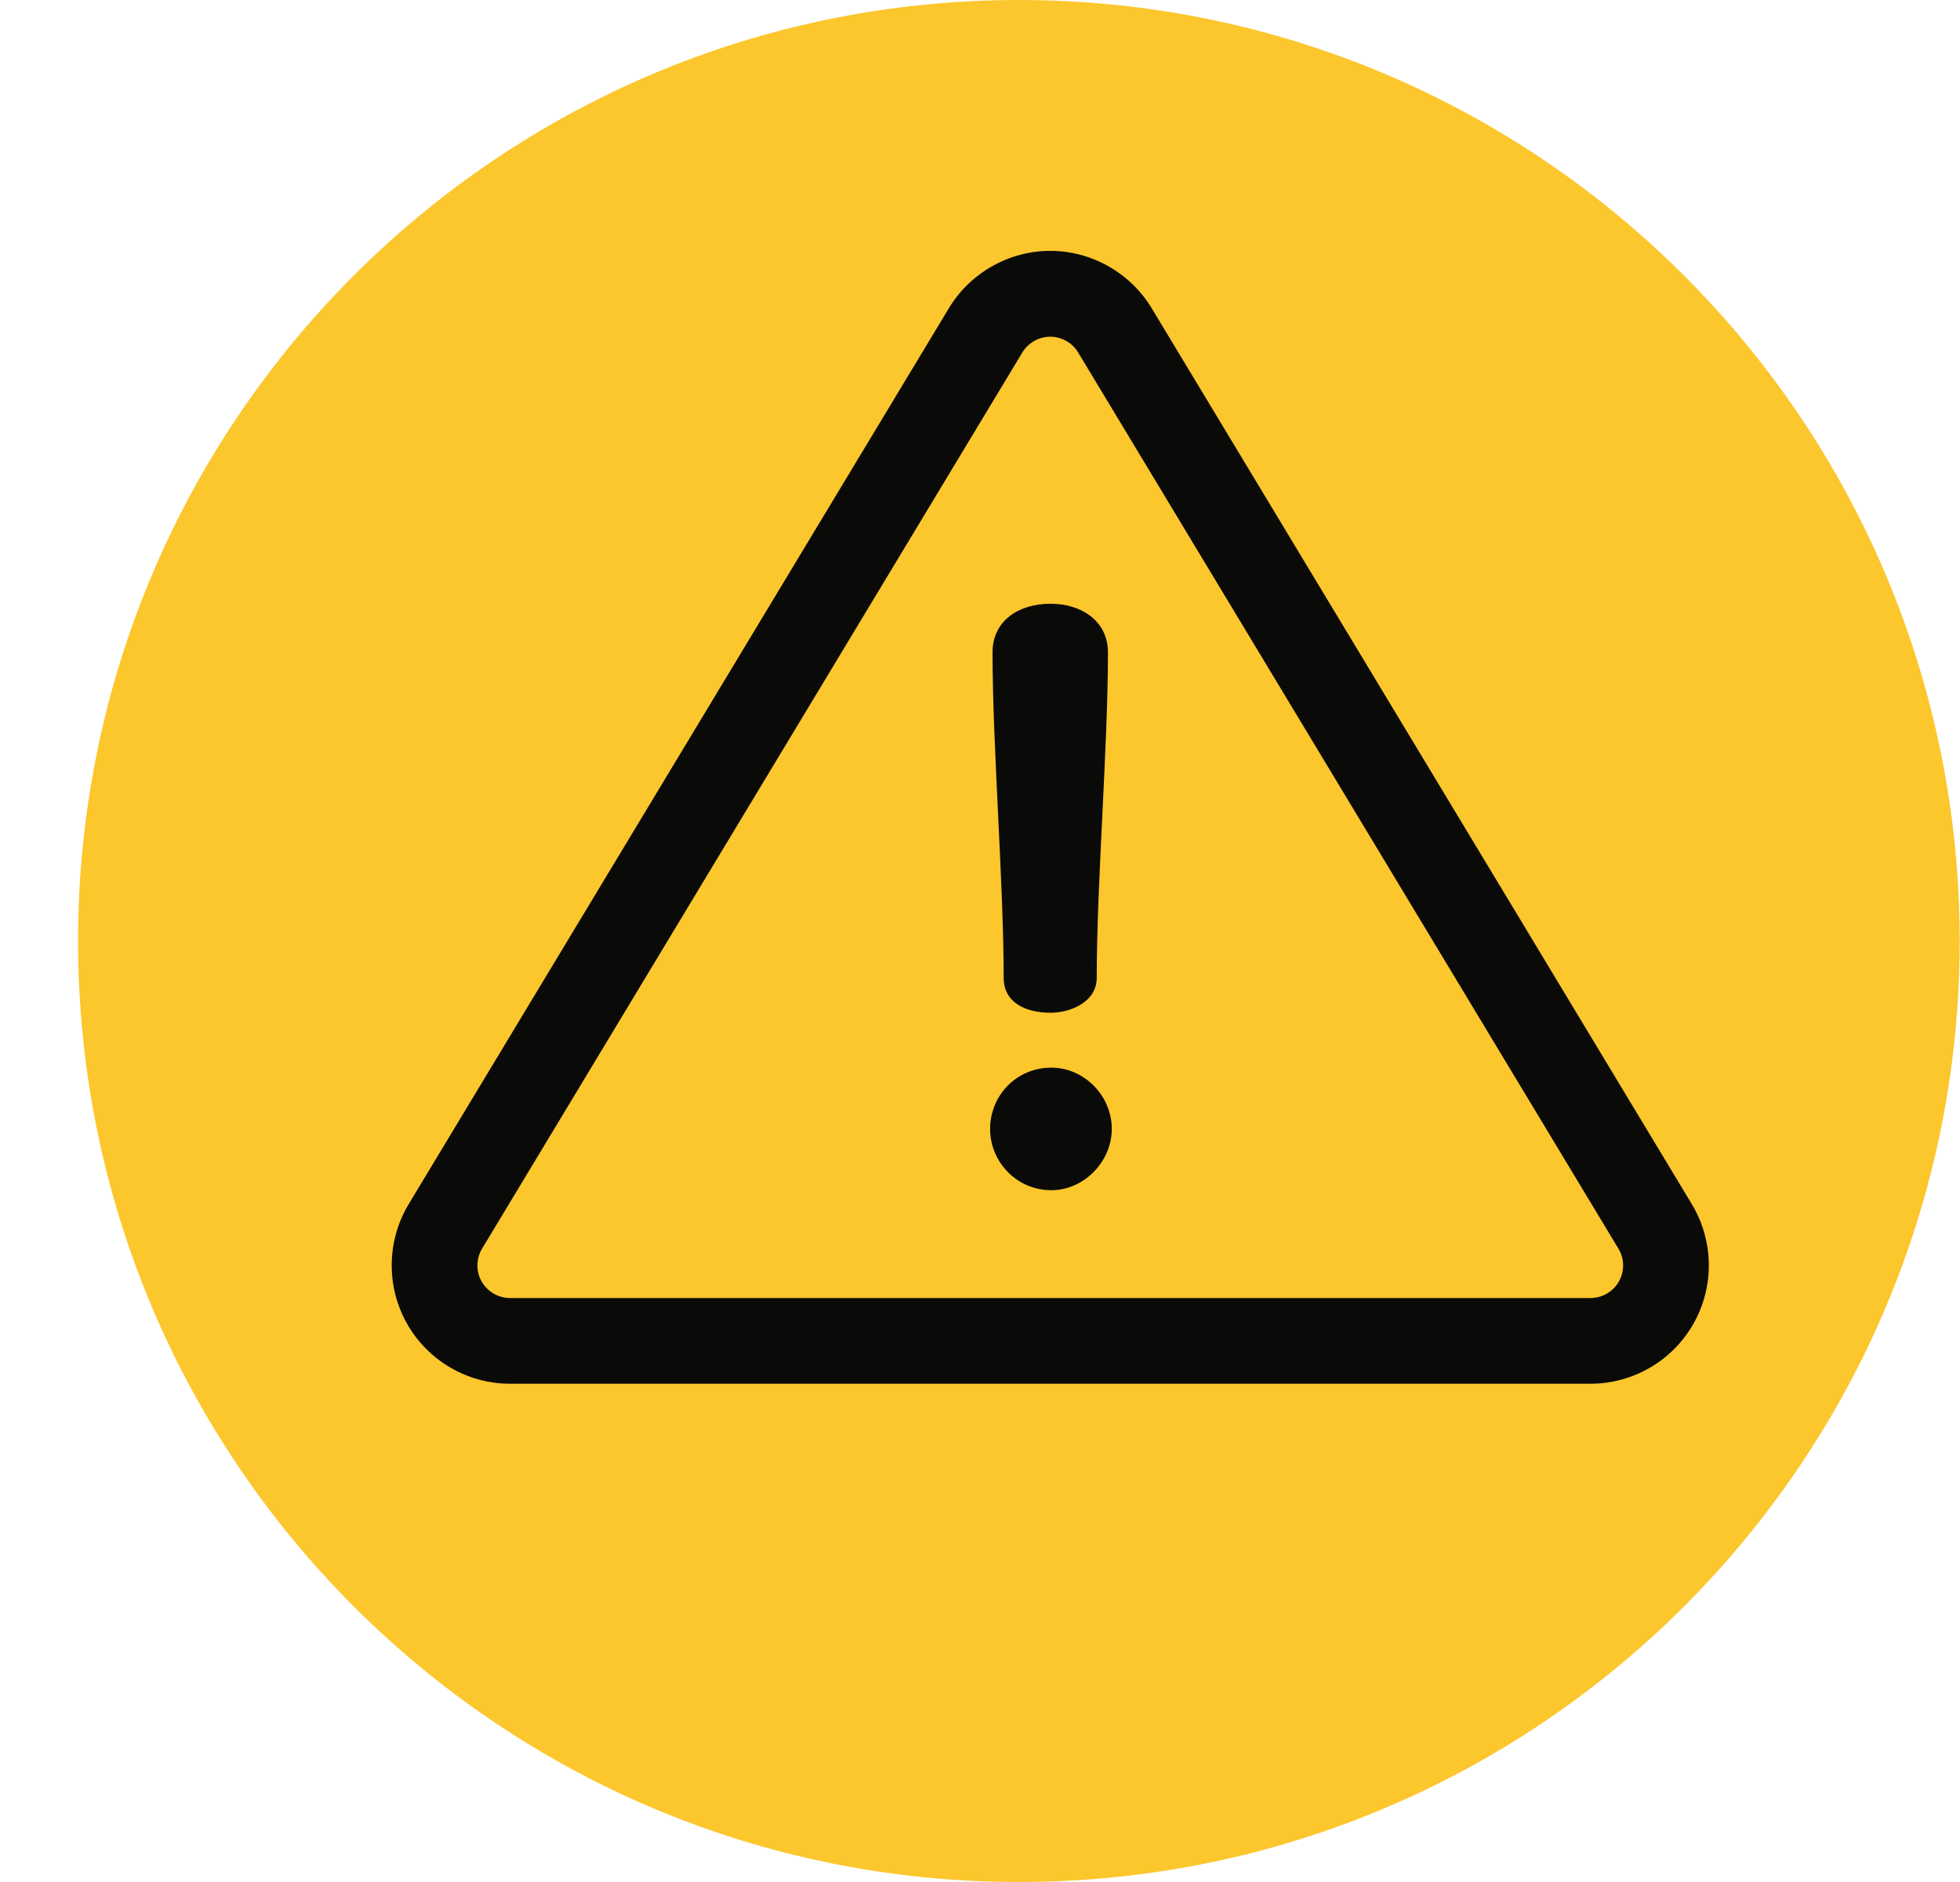 <svg width="25" height="24" viewBox="0 0 25 24" fill="none" xmlns="http://www.w3.org/2000/svg">
<path fill-rule="evenodd" clip-rule="evenodd" d="M12.996 24C19.623 24 24.996 18.627 24.996 12C24.996 5.373 19.623 0 12.996 0C6.369 0 0.996 5.373 0.996 12C0.996 18.627 6.369 24 12.996 24Z" fill="#FCC62D"/>
<path fill-rule="evenodd" clip-rule="evenodd" d="M20.649 16.342C20.576 16.472 20.437 16.553 20.287 16.553H6.505C6.356 16.553 6.217 16.472 6.143 16.342C6.07 16.212 6.072 16.051 6.149 15.923L13.04 4.495C13.115 4.371 13.252 4.294 13.396 4.294C13.541 4.294 13.677 4.371 13.752 4.495L20.643 15.923C20.721 16.051 20.723 16.212 20.649 16.342ZM21.58 15.357L14.689 3.929C14.417 3.479 13.922 3.199 13.396 3.199C12.87 3.199 12.375 3.479 12.104 3.929L5.212 15.357C4.932 15.823 4.924 16.406 5.191 16.879C5.458 17.352 5.962 17.646 6.505 17.646H20.287C20.831 17.646 21.334 17.352 21.601 16.879C21.869 16.406 21.86 15.823 21.58 15.357ZM13.401 12.915C13.645 12.915 13.989 12.783 13.989 12.469C13.989 11.261 14.132 9.526 14.132 8.318C14.132 7.923 13.797 7.699 13.401 7.699C12.985 7.699 12.66 7.922 12.66 8.318C12.66 9.526 12.802 11.261 12.802 12.469C12.802 12.783 13.076 12.915 13.401 12.915ZM13.41 13.615C12.964 13.615 12.629 13.97 12.629 14.397C12.629 14.813 12.964 15.178 13.41 15.178C13.826 15.178 14.181 14.813 14.181 14.397C14.181 13.97 13.826 13.615 13.41 13.615Z" fill="#0A0B09"/>
</svg>
